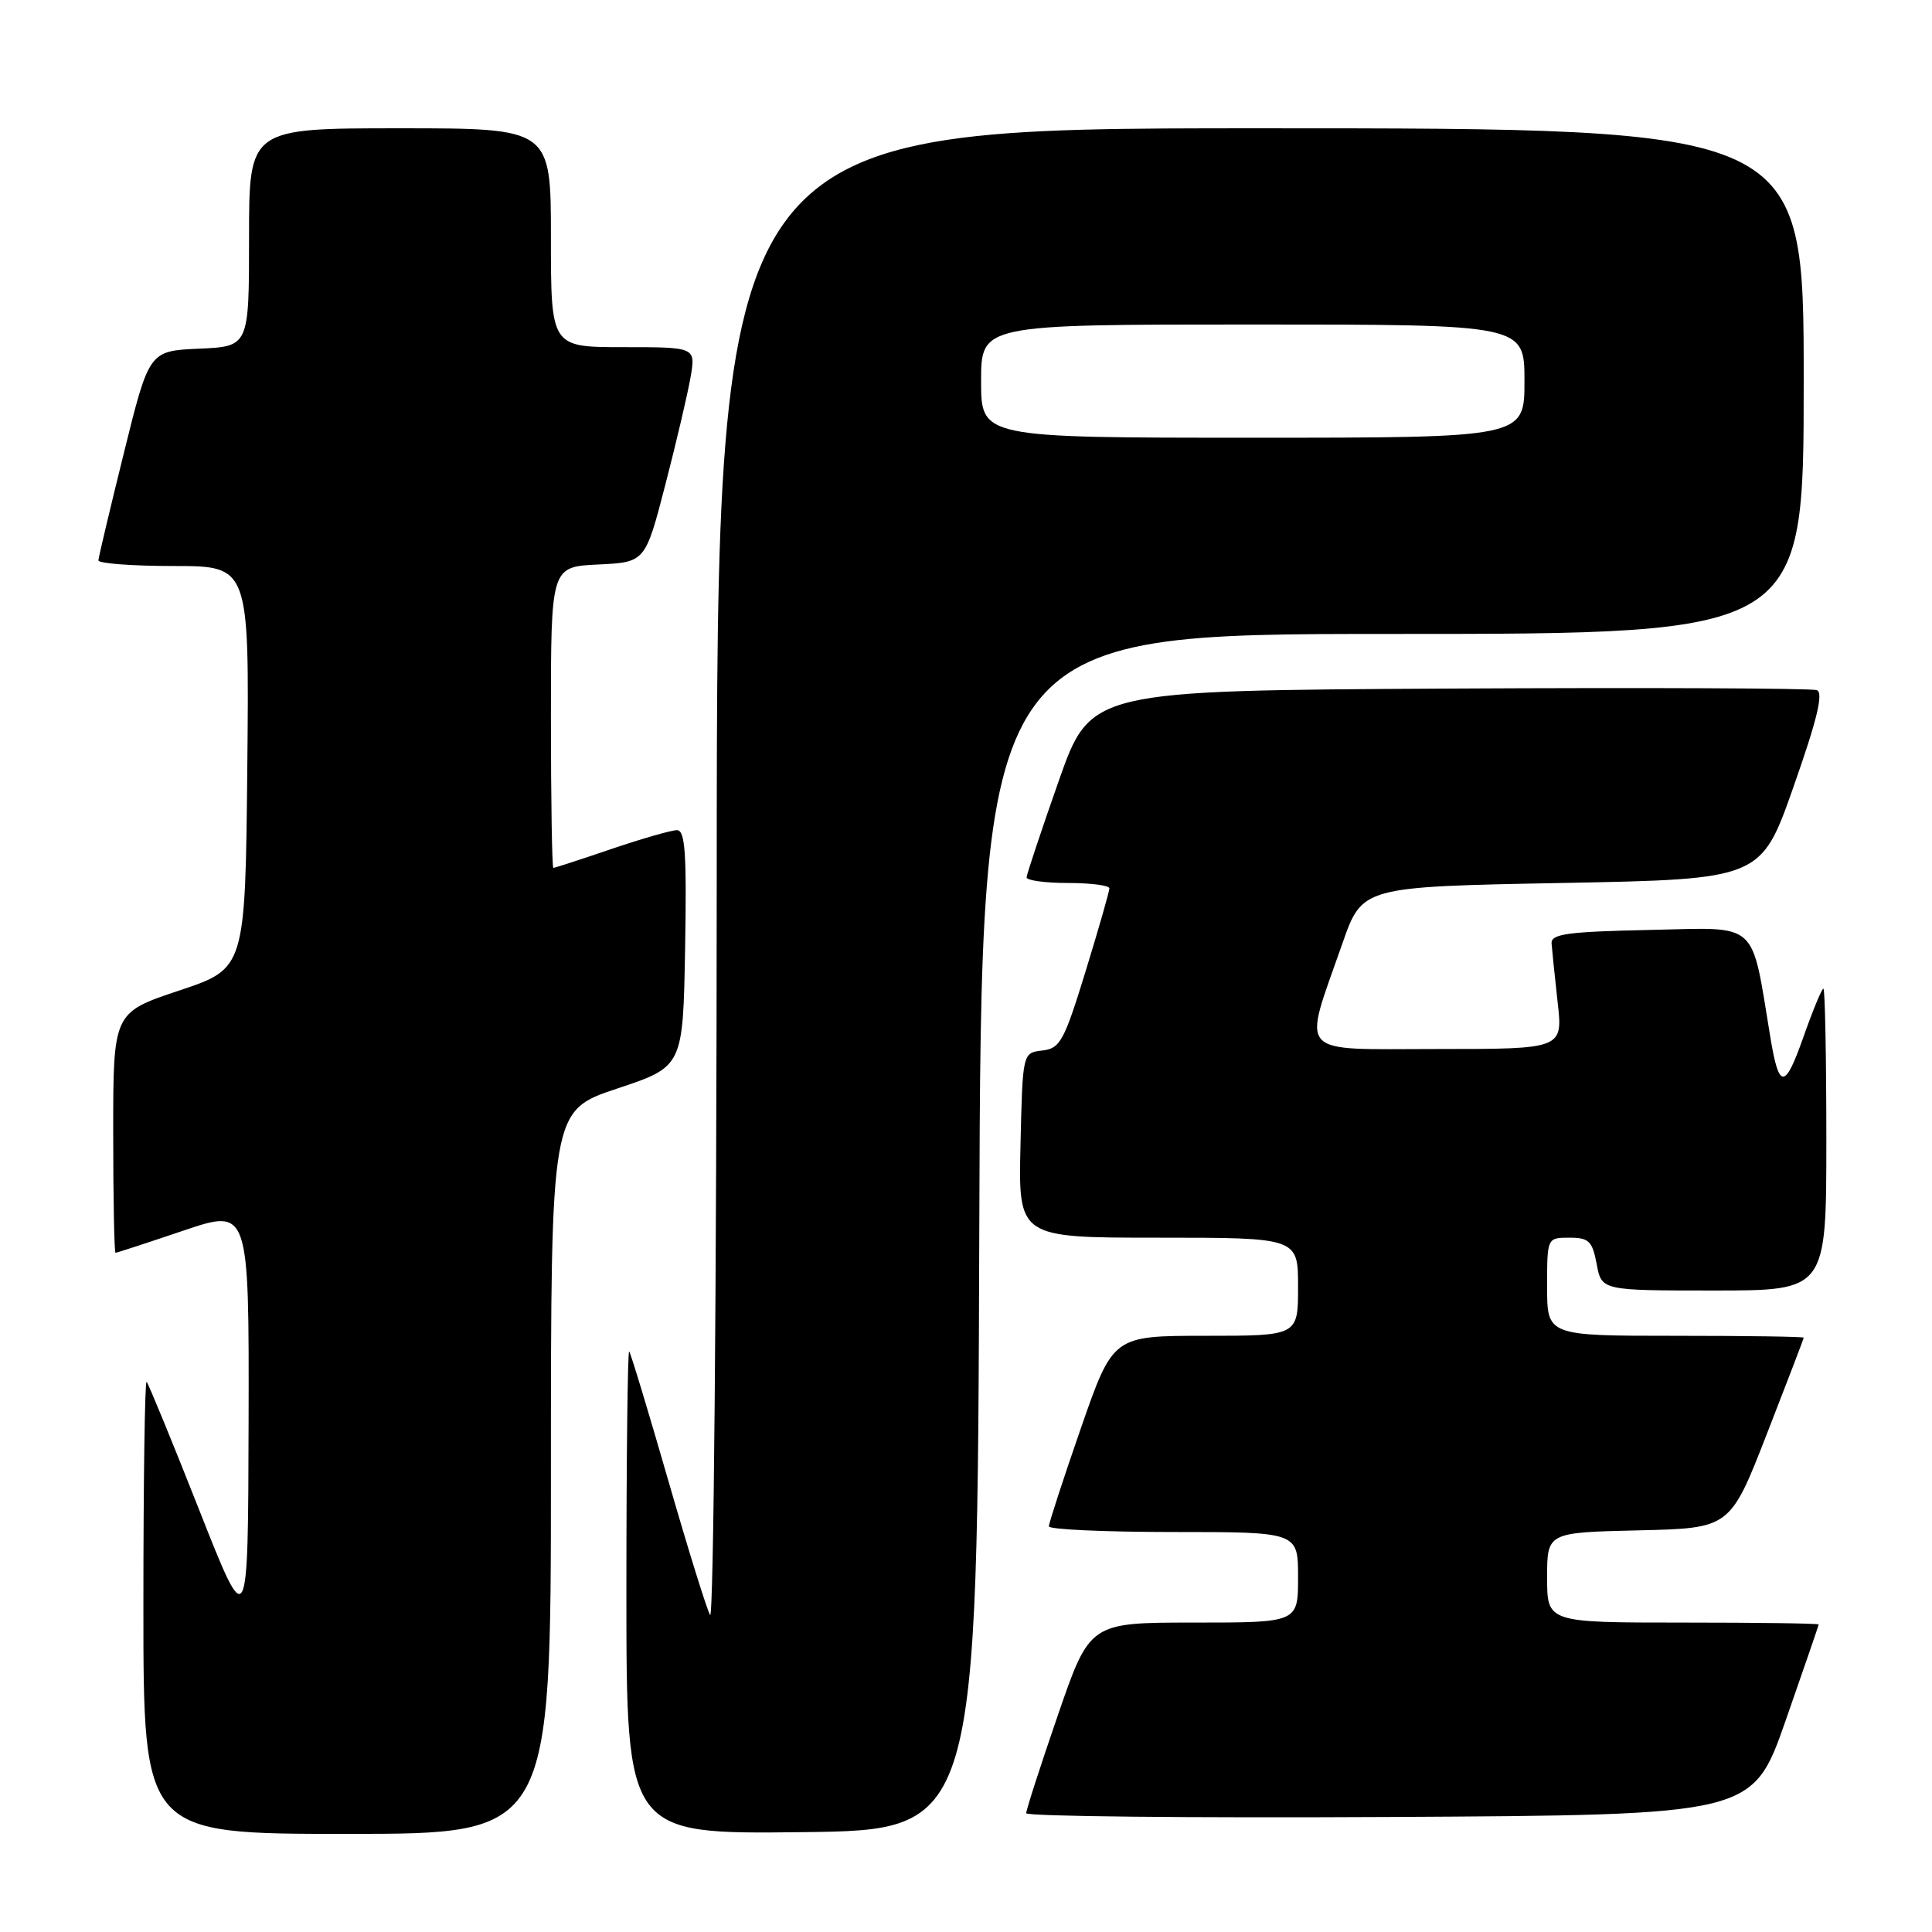 <?xml version="1.0" encoding="UTF-8" standalone="no"?>
<!DOCTYPE svg PUBLIC "-//W3C//DTD SVG 1.1//EN" "http://www.w3.org/Graphics/SVG/1.1/DTD/svg11.dtd" >
<svg xmlns="http://www.w3.org/2000/svg" xmlns:xlink="http://www.w3.org/1999/xlink" version="1.1" viewBox="0 0 256 256">
 <g >
 <path fill="currentColor"
d=" M 73.00 195.08 C 73.00 147.17 73.00 147.17 81.75 144.25 C 90.50 141.34 90.50 141.34 90.78 125.67 C 91.00 113.04 90.79 110.00 89.70 110.00 C 88.96 110.00 85.04 111.13 81.00 112.50 C 76.96 113.88 73.50 115.00 73.32 115.00 C 73.15 115.00 73.00 106.02 73.00 95.05 C 73.00 75.10 73.00 75.10 79.25 74.80 C 85.50 74.50 85.50 74.50 88.17 64.19 C 89.64 58.52 91.14 52.10 91.51 49.94 C 92.18 46.00 92.18 46.00 82.59 46.00 C 73.00 46.00 73.00 46.00 73.00 31.50 C 73.00 17.00 73.00 17.00 53.00 17.00 C 33.00 17.00 33.00 17.00 33.00 31.45 C 33.00 45.91 33.00 45.91 26.38 46.20 C 19.76 46.50 19.76 46.50 16.42 60.00 C 14.58 67.42 13.06 73.84 13.04 74.25 C 13.02 74.66 17.51 75.00 23.02 75.00 C 33.03 75.00 33.03 75.00 32.77 101.67 C 32.50 128.33 32.50 128.33 23.75 131.25 C 15.00 134.17 15.00 134.17 15.00 150.08 C 15.00 158.84 15.14 166.00 15.31 166.00 C 15.48 166.00 19.53 164.68 24.31 163.06 C 33.00 160.13 33.00 160.13 32.94 188.31 C 32.87 216.50 32.87 216.50 26.37 200.01 C 22.79 190.94 19.66 183.33 19.43 183.10 C 19.19 182.86 19.00 196.24 19.00 212.83 C 19.00 243.00 19.00 243.00 46.00 243.00 C 73.00 243.00 73.00 243.00 73.00 195.08 Z  M 129.76 163.25 C 130.01 84.00 130.01 84.00 184.51 84.00 C 239.00 84.00 239.00 84.00 239.00 50.50 C 239.00 17.00 239.00 17.00 167.00 17.00 C 95.00 17.00 95.00 17.00 94.97 116.25 C 94.95 170.84 94.56 214.82 94.09 214.00 C 93.63 213.18 91.11 205.07 88.50 196.00 C 85.88 186.93 83.58 179.31 83.37 179.08 C 83.17 178.85 83.00 193.15 83.00 210.85 C 83.00 243.04 83.00 243.04 106.25 242.77 C 129.50 242.50 129.50 242.50 129.76 163.25 Z  M 236.60 228.00 C 239.00 221.12 240.98 215.39 240.98 215.25 C 240.99 215.11 232.90 215.00 223.00 215.00 C 205.00 215.00 205.00 215.00 205.00 209.03 C 205.00 203.06 205.00 203.06 217.13 202.78 C 229.25 202.50 229.25 202.50 234.12 190.00 C 236.80 183.12 239.00 177.39 239.00 177.25 C 239.00 177.11 231.35 177.00 222.00 177.00 C 205.00 177.00 205.00 177.00 205.00 170.50 C 205.00 164.00 205.00 164.00 207.95 164.00 C 210.54 164.00 210.99 164.44 211.57 167.50 C 212.22 171.00 212.22 171.00 227.11 171.00 C 242.00 171.00 242.00 171.00 242.00 151.00 C 242.00 140.00 241.82 131.00 241.61 131.00 C 241.40 131.00 240.18 133.94 238.92 137.53 C 236.50 144.37 235.73 144.37 234.59 137.50 C 231.98 121.78 233.24 122.91 218.67 123.22 C 207.70 123.45 205.52 123.75 205.59 125.00 C 205.65 125.83 206.01 129.31 206.39 132.75 C 207.10 139.00 207.10 139.00 190.47 139.00 C 171.48 139.00 172.57 140.21 177.88 125.00 C 180.50 117.50 180.50 117.50 206.92 117.00 C 233.35 116.50 233.35 116.50 237.66 104.22 C 240.79 95.33 241.64 91.80 240.74 91.45 C 240.06 91.19 218.12 91.10 192.00 91.24 C 144.50 91.50 144.50 91.50 140.28 103.50 C 137.96 110.10 136.05 115.84 136.03 116.25 C 136.01 116.66 138.47 117.00 141.50 117.00 C 144.53 117.00 147.00 117.32 147.00 117.71 C 147.00 118.10 145.59 123.03 143.86 128.66 C 140.99 137.99 140.48 138.92 138.11 139.20 C 135.50 139.50 135.50 139.50 135.22 151.75 C 134.94 164.00 134.94 164.00 153.47 164.00 C 172.00 164.00 172.00 164.00 172.00 170.50 C 172.00 177.00 172.00 177.00 159.74 177.00 C 147.48 177.00 147.48 177.00 143.22 189.25 C 140.88 195.99 138.98 201.84 138.98 202.25 C 138.99 202.66 146.43 203.00 155.50 203.00 C 172.00 203.00 172.00 203.00 172.00 209.00 C 172.00 215.00 172.00 215.00 158.20 215.00 C 144.40 215.00 144.40 215.00 140.18 227.25 C 137.86 233.99 135.97 239.84 135.98 240.26 C 135.99 240.68 157.65 240.90 184.11 240.76 C 232.23 240.50 232.23 240.50 236.60 228.00 Z  M 130.00 50.50 C 130.00 43.00 130.00 43.00 166.00 43.00 C 202.00 43.00 202.00 43.00 202.00 50.50 C 202.00 58.00 202.00 58.00 166.00 58.00 C 130.00 58.00 130.00 58.00 130.00 50.50 Z "/>
</g>
</svg>